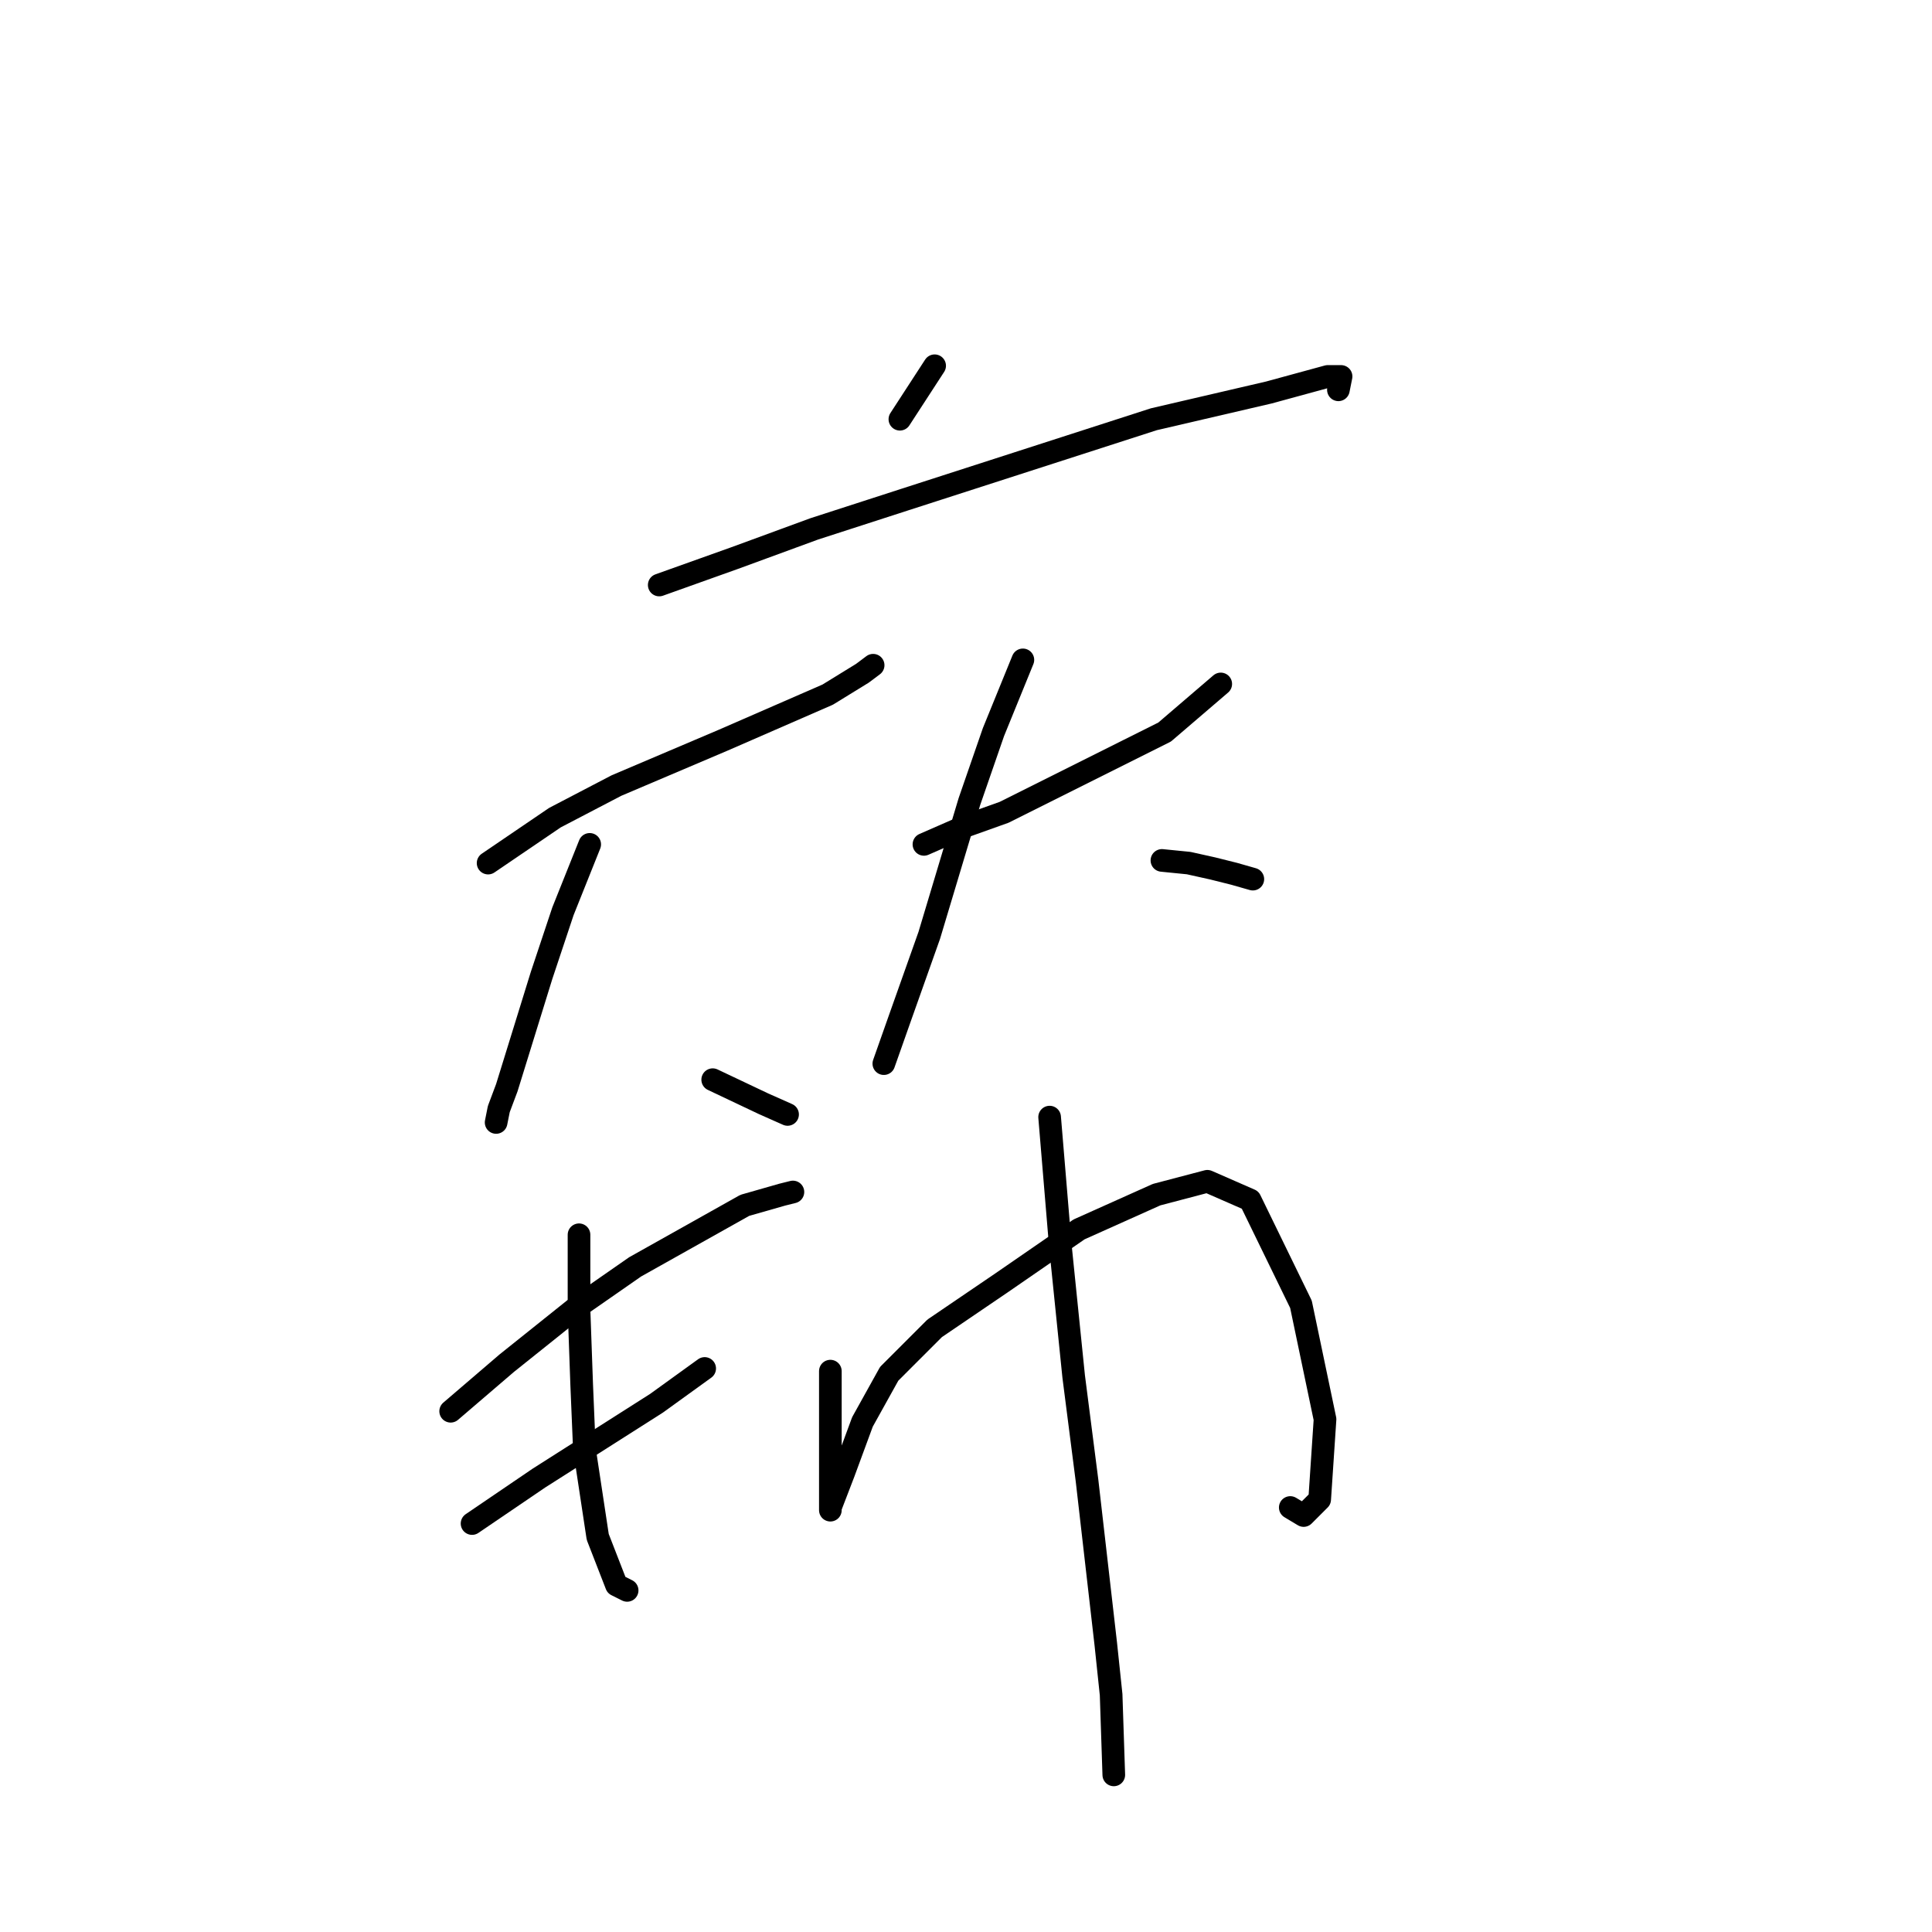 <?xml version="1.0" standalone="no"?>
    <svg width="256" height="256" xmlns="http://www.w3.org/2000/svg" version="1.1">
    <polyline stroke="black" stroke-width="3" stroke-linecap="round" fill="transparent" stroke-linejoin="round" points="123.845 48.464 119.239 55.55 119.239 55.55 " />
        <polyline stroke="black" stroke-width="3" stroke-linecap="round" fill="transparent" stroke-linejoin="round" points="87.351 77.517 97.272 73.974 107.901 70.076 119.947 66.179 152.898 55.55 168.133 52.007 175.927 49.881 177.699 49.881 177.345 51.652 177.345 51.652 " />
        <polyline stroke="black" stroke-width="3" stroke-linecap="round" fill="transparent" stroke-linejoin="round" points="64.676 114.364 73.533 108.341 81.682 104.09 95.854 98.066 109.672 92.043 114.278 89.209 115.695 88.146 115.695 88.146 " />
        <polyline stroke="black" stroke-width="3" stroke-linecap="round" fill="transparent" stroke-linejoin="round" points="78.139 111.884 74.596 120.742 71.762 129.245 67.156 144.126 66.093 146.96 65.739 148.732 65.739 148.732 " />
        <polyline stroke="black" stroke-width="3" stroke-linecap="round" fill="transparent" stroke-linejoin="round" points="94.437 143.063 101.169 146.252 104.358 147.669 104.358 147.669 " />
        <polyline stroke="black" stroke-width="3" stroke-linecap="round" fill="transparent" stroke-linejoin="round" points="122.427 111.884 128.096 109.404 133.056 107.633 154.315 97.003 161.755 90.626 161.755 90.626 " />
        <polyline stroke="black" stroke-width="3" stroke-linecap="round" fill="transparent" stroke-linejoin="round" points="135.537 87.437 131.639 97.003 128.451 106.215 123.136 123.931 119.239 134.914 117.113 140.937 117.113 140.937 " />
        <polyline stroke="black" stroke-width="3" stroke-linecap="round" fill="transparent" stroke-linejoin="round" points="153.96 114.01 157.504 114.364 160.692 115.073 163.527 115.782 166.007 116.49 166.007 116.49 " />
        <polyline stroke="black" stroke-width="3" stroke-linecap="round" fill="transparent" stroke-linejoin="round" points="59.715 186.997 67.156 180.619 76.013 173.533 84.162 167.864 98.689 159.715 103.649 158.298 105.066 157.944 105.066 157.944 " />
        <polyline stroke="black" stroke-width="3" stroke-linecap="round" fill="transparent" stroke-linejoin="round" points="62.55 201.878 71.407 195.855 86.997 185.934 93.374 181.328 93.374 181.328 " />
        <polyline stroke="black" stroke-width="3" stroke-linecap="round" fill="transparent" stroke-linejoin="round" points="76.722 163.613 76.722 173.533 77.076 183.454 77.431 191.957 79.202 203.649 81.682 210.027 83.099 210.735 83.099 210.735 " />
        <polyline stroke="black" stroke-width="3" stroke-linecap="round" fill="transparent" stroke-linejoin="round" points="110.027 181.682 110.027 188.414 110.027 195.146 110.027 199.398 110.027 200.106 110.027 199.752 111.798 195.146 114.278 188.414 117.821 182.037 123.845 176.013 132.702 169.99 142.977 162.904 153.252 158.298 159.984 156.527 165.653 159.007 172.384 172.825 175.573 188.06 174.864 198.689 172.739 200.815 170.967 199.752 170.967 199.752 " />
        <polyline stroke="black" stroke-width="3" stroke-linecap="round" fill="transparent" stroke-linejoin="round" points="139.08 148.023 140.497 165.03 142.268 182.391 144.04 196.209 146.52 217.821 147.229 224.553 147.583 235.182 147.583 235.182 " />
        </svg>